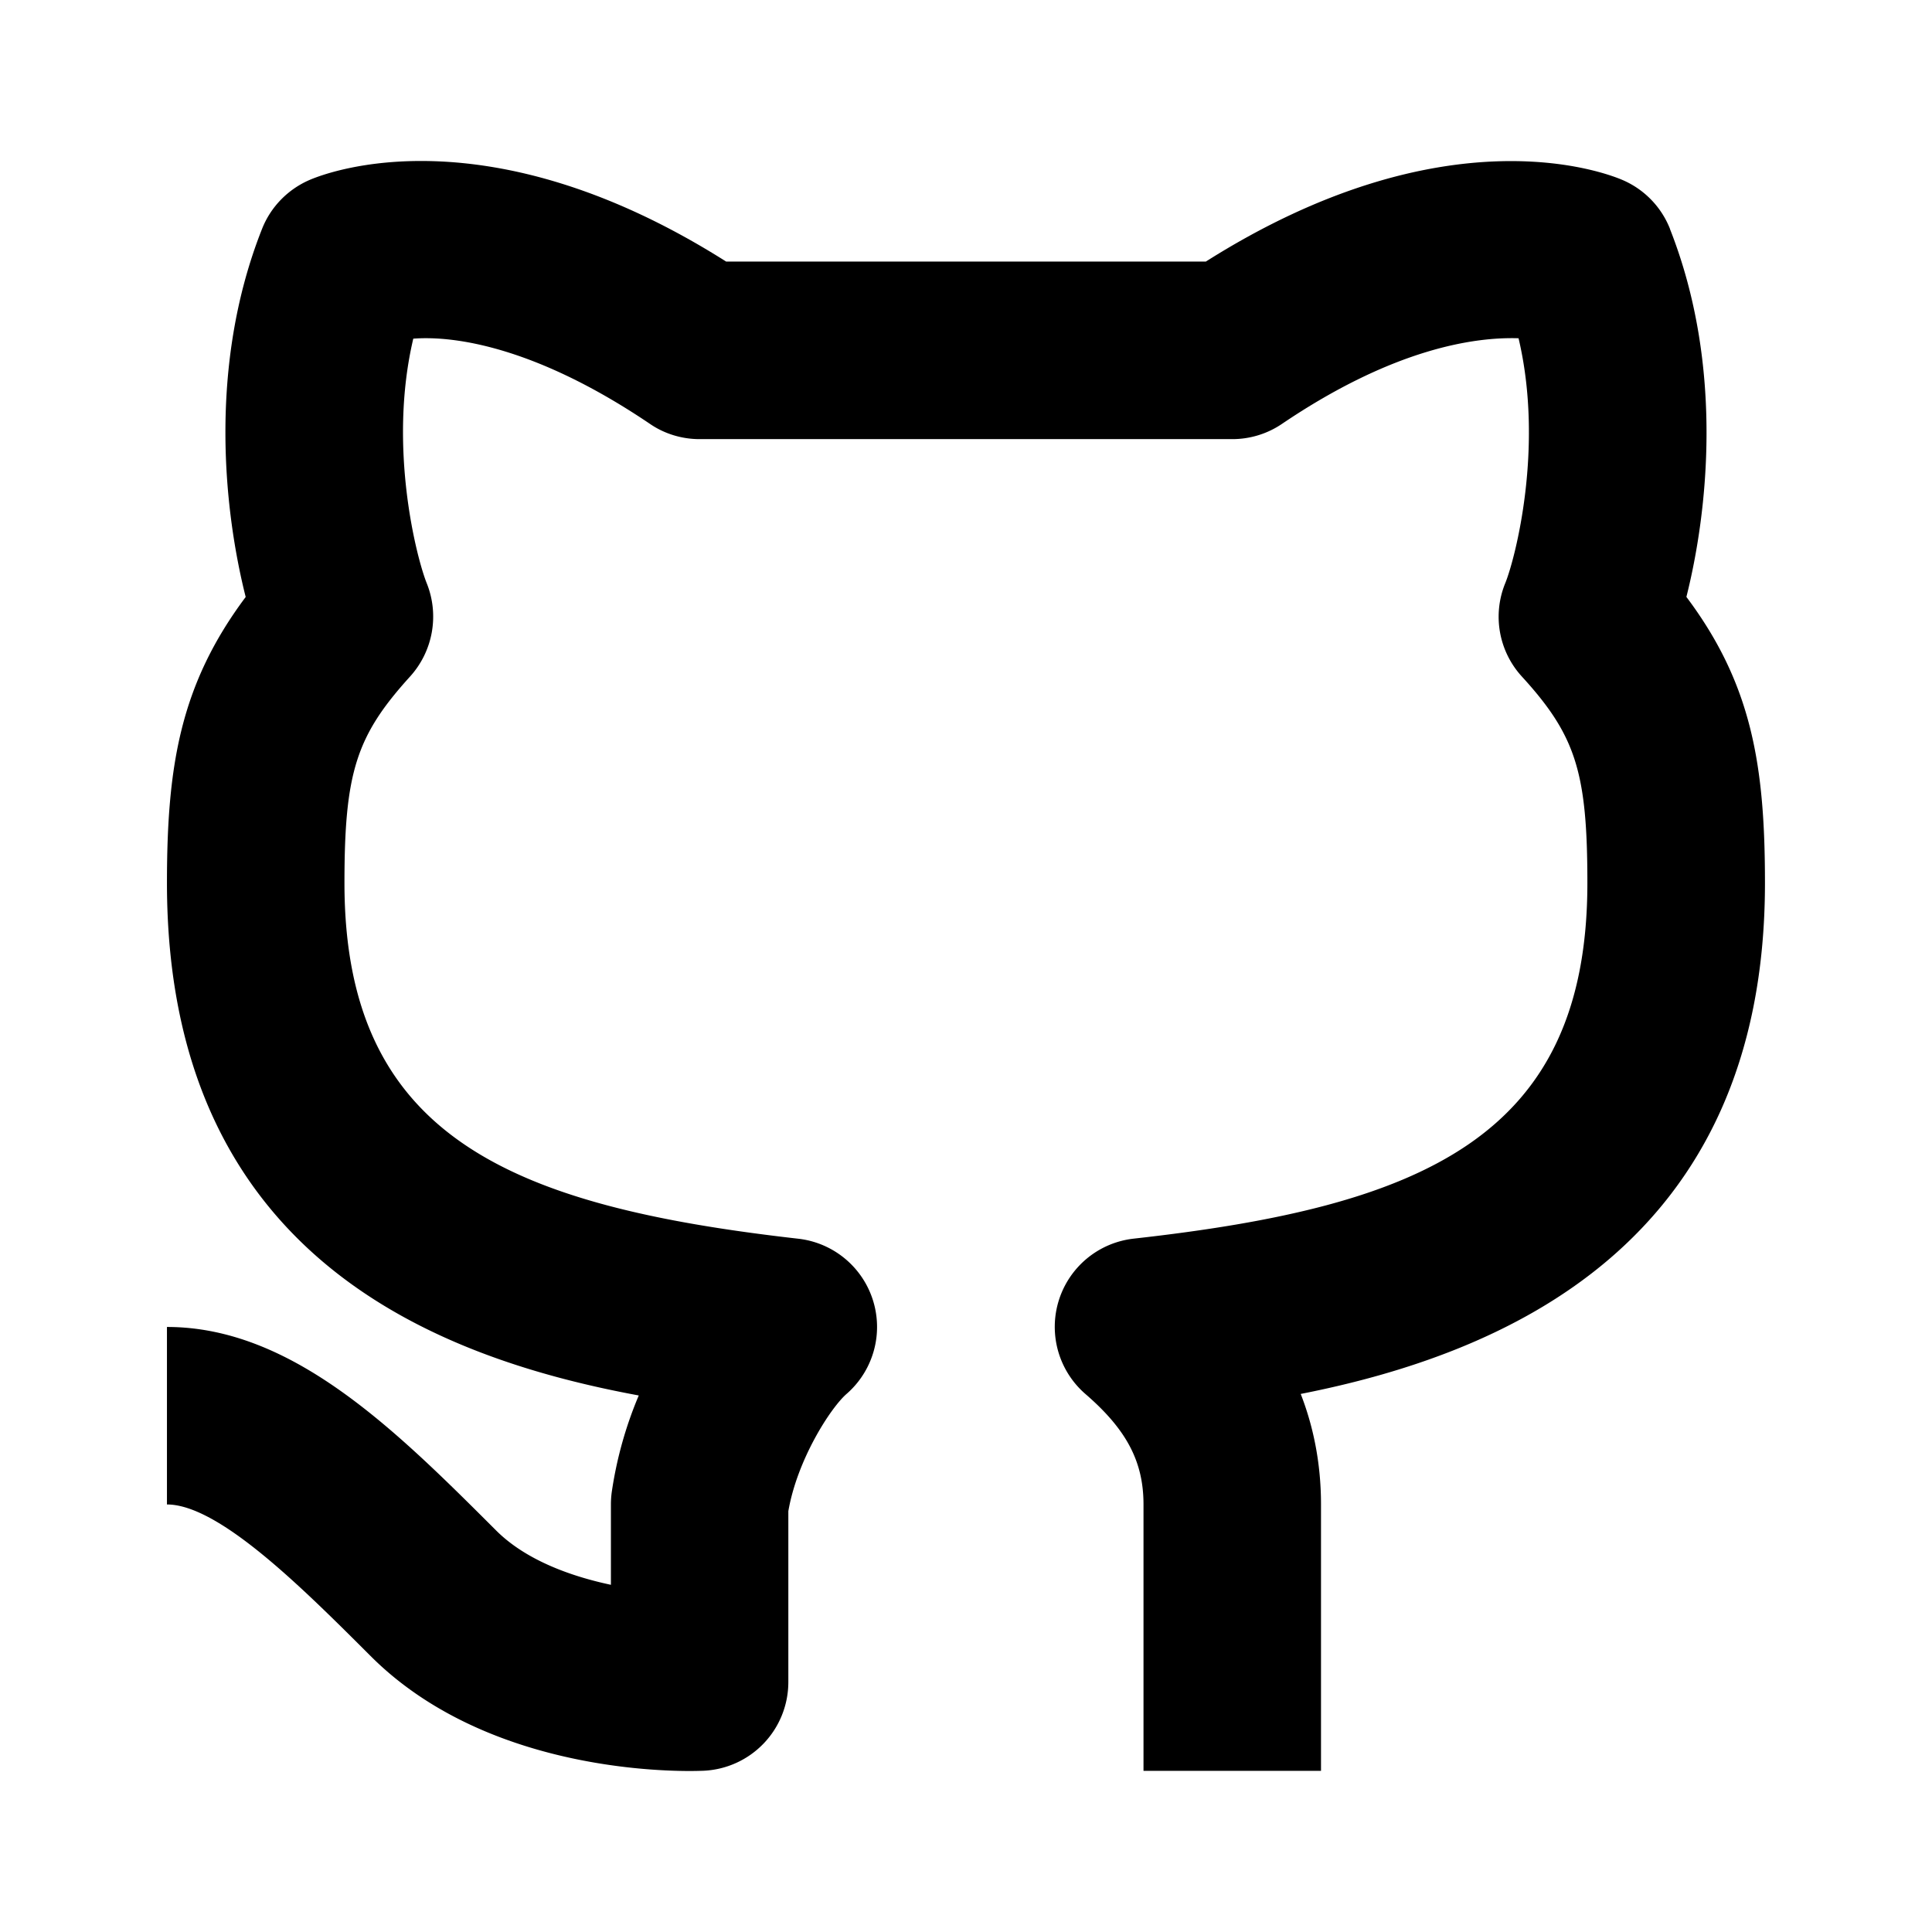 <svg xmlns="http://www.w3.org/2000/svg" width="1em" height="1em" fill="none" viewBox="0 0 24 24"><path fill="currentColor" d="M20.746 2.845a1.1 1.1 0 0 0-.588-.608c-.225-.097-2.216-.861-5.178 1.012H9.02C6.054 1.372 4.065 2.14 3.842 2.237c-.268.117-.48.335-.587.607-.678 1.711-.467 3.526-.203 4.572-.815 1.09-.978 2.1-.978 3.553 0 4.598 3.286 5.89 5.861 6.366-.163.385-.276.79-.336 1.203q-.01.075-.01.151v.998c-.504-.107-1.06-.309-1.426-.675-1.243-1.242-2.53-2.528-4.089-2.528v2.205c.647 0 1.69 1.044 2.53 1.883C5.921 21.89 7.938 22 8.567 22c.08 0 .139-.002.169-.003a1.103 1.103 0 0 0 1.057-1.102v-2.122c.11-.64.523-1.282.723-1.457a1.103 1.103 0 0 0-.598-1.928c-3.571-.406-5.639-1.261-5.639-4.419 0-1.373.146-1.828.816-2.566a1.11 1.11 0 0 0 .206-1.158c-.124-.308-.485-1.692-.167-3.038.534-.041 1.548.118 2.939 1.058.18.124.397.19.618.19h6.617c.22 0 .436-.066.618-.19 1.396-.944 2.403-1.08 2.938-1.063.319 1.35-.04 2.734-.165 3.042a1.1 1.1 0 0 0 .207 1.161c.669.733.813 1.188.813 2.564 0 3.169-2.067 4.02-5.637 4.418a1.103 1.103 0 0 0-.597 1.931c.511.442.72.84.72 1.371v3.309h2.205v-3.309c0-.528-.101-.985-.252-1.373 2.508-.494 5.767-1.84 5.767-6.347 0-1.457-.162-2.469-.976-3.554.263-1.045.472-2.856-.204-4.57"></path></svg>
